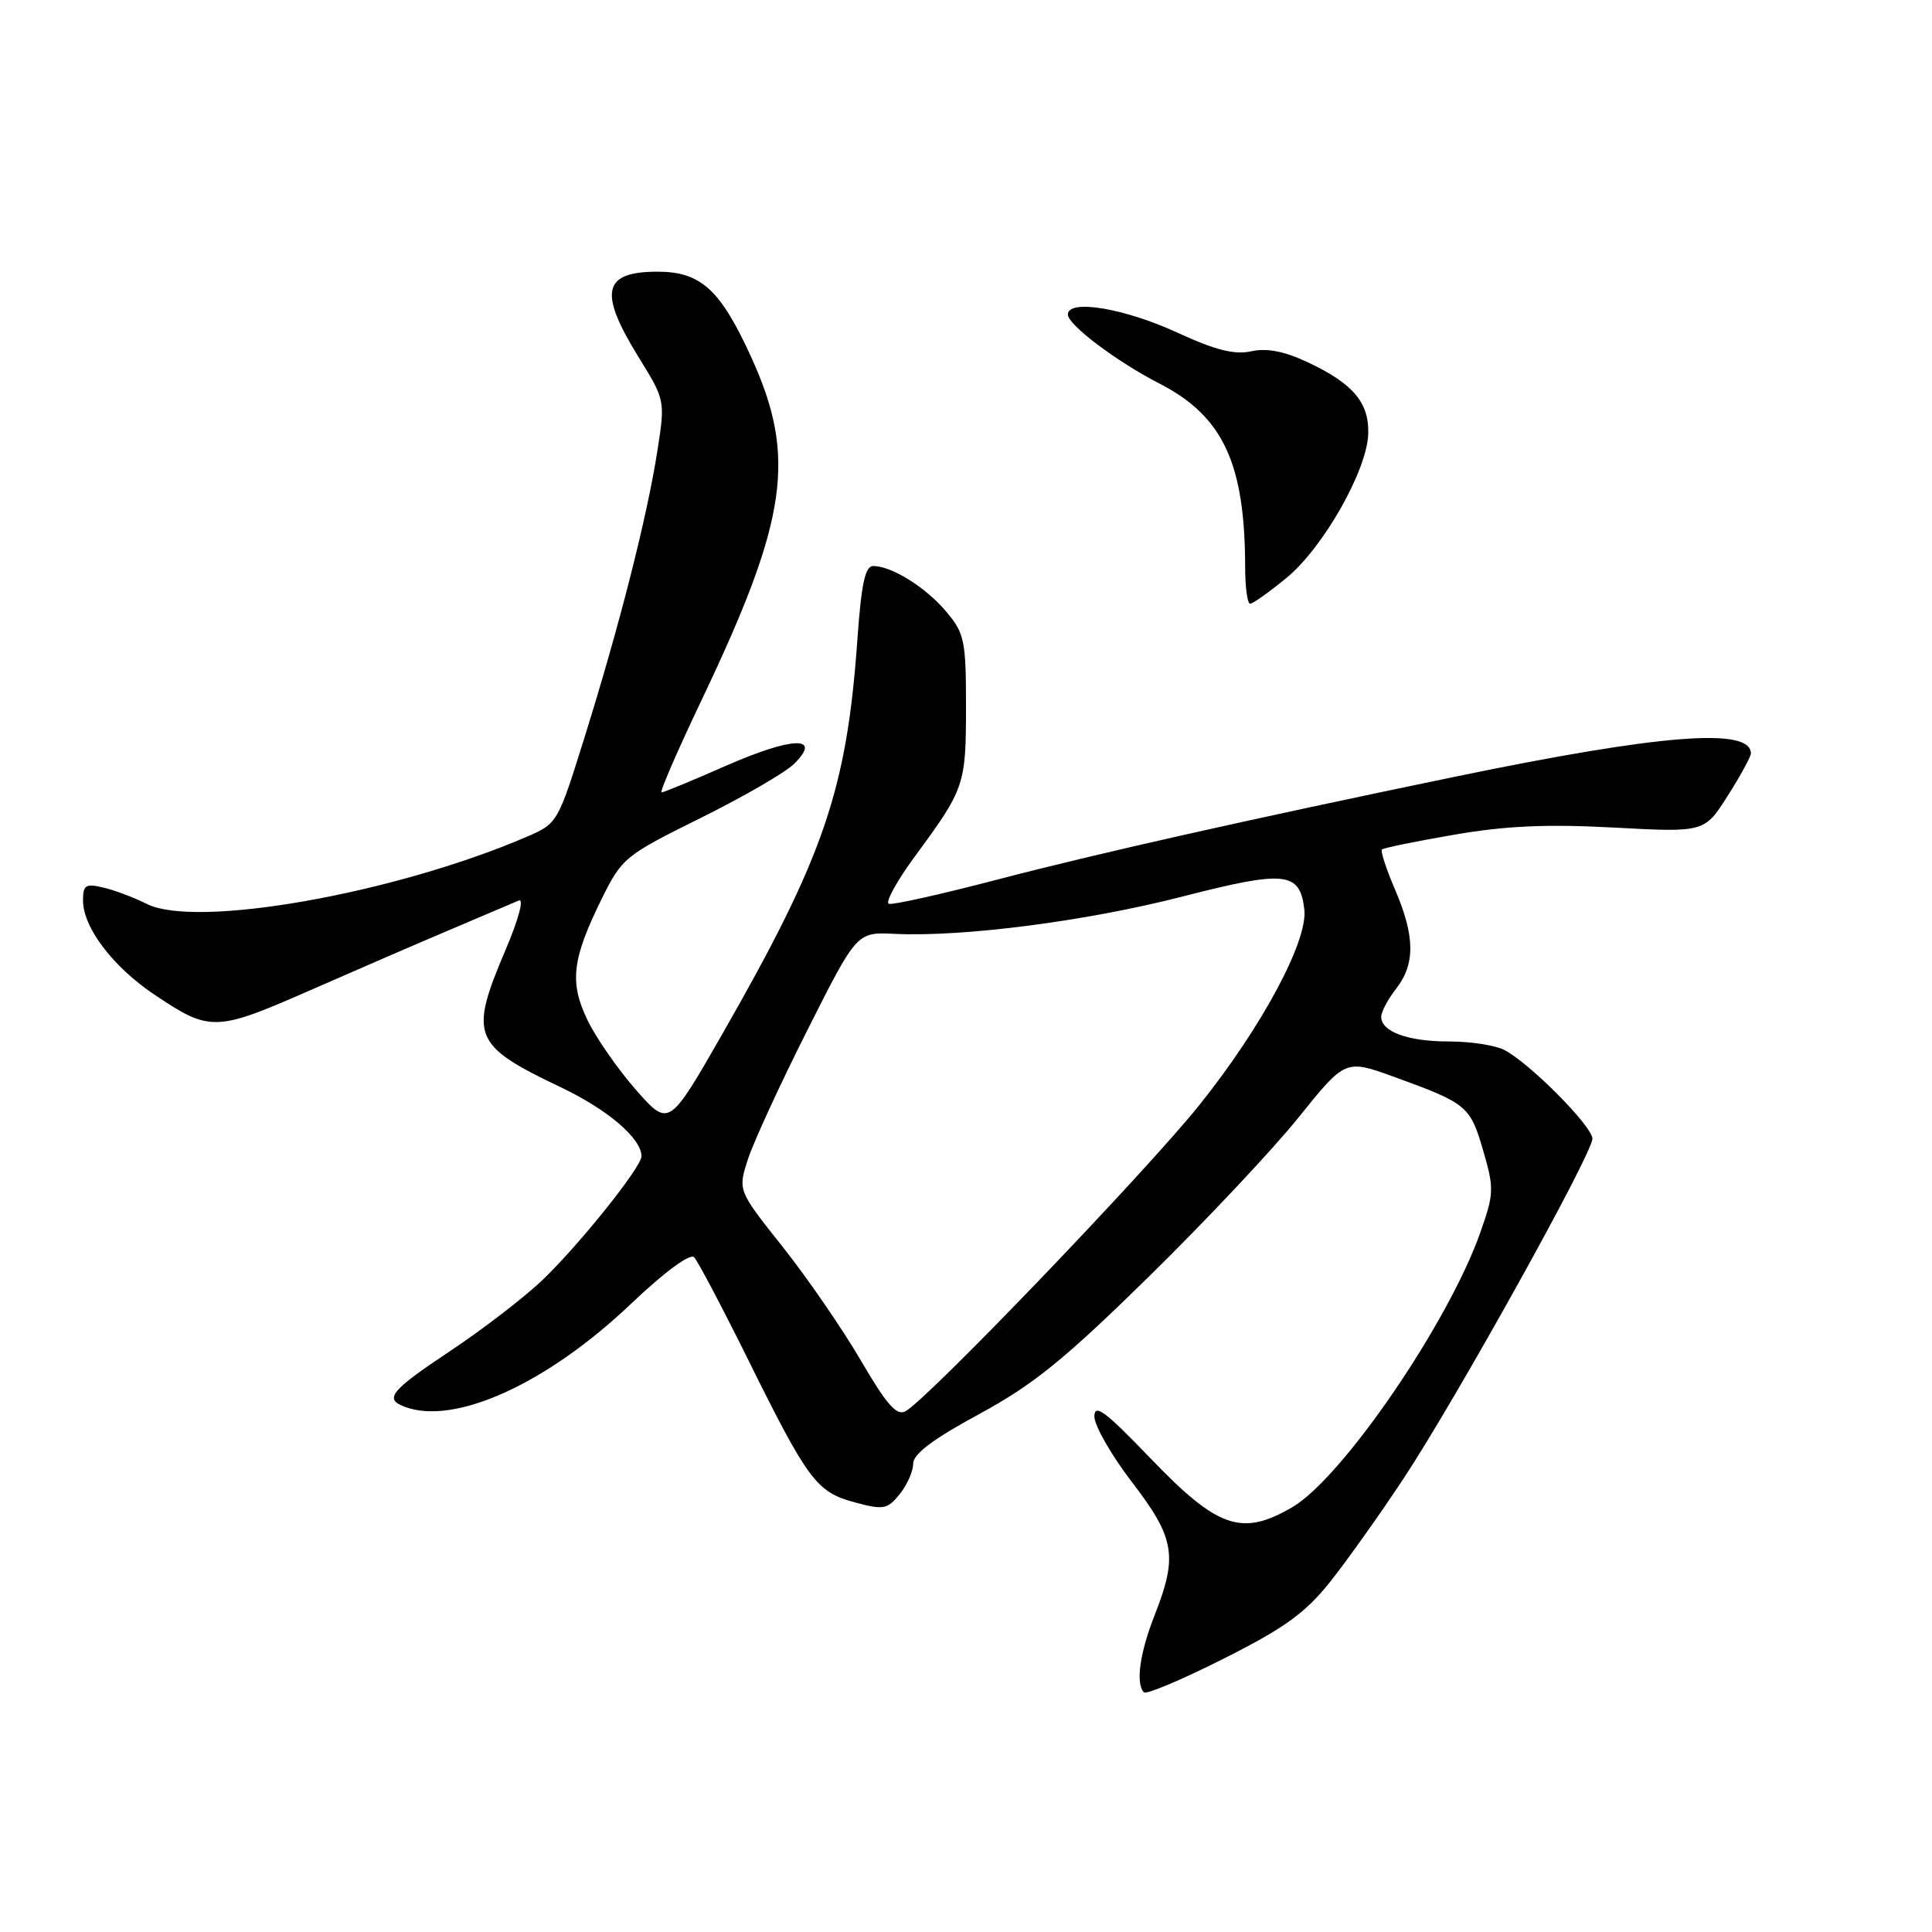 <?xml version="1.0" encoding="UTF-8" standalone="no"?>
<!DOCTYPE svg PUBLIC "-//W3C//DTD SVG 1.1//EN" "http://www.w3.org/Graphics/SVG/1.1/DTD/svg11.dtd" >
<svg xmlns="http://www.w3.org/2000/svg" xmlns:xlink="http://www.w3.org/1999/xlink" version="1.1" viewBox="0 0 256 256">
 <g >
 <path fill="currentColor"
d=" M 176.24 209.61 C 178.48 206.80 182.88 200.61 186.02 195.85 C 193.05 185.19 211.00 152.88 211.00 150.89 C 211.00 149.23 202.64 140.82 199.32 139.12 C 198.11 138.50 194.82 138.00 192.00 138.00 C 186.53 138.00 182.99 136.70 183.02 134.71 C 183.03 134.05 183.92 132.38 185.00 131.00 C 187.54 127.75 187.50 124.04 184.86 117.90 C 183.69 115.17 182.90 112.77 183.11 112.56 C 183.33 112.35 187.65 111.47 192.71 110.60 C 199.54 109.42 205.02 109.18 213.89 109.66 C 225.85 110.30 225.85 110.30 228.93 105.45 C 230.62 102.79 232.00 100.26 232.00 99.84 C 232.00 96.34 220.05 97.28 192.65 102.95 C 165.14 108.65 145.34 113.10 132.11 116.56 C 124.74 118.49 118.29 119.93 117.78 119.76 C 117.26 119.59 118.84 116.72 121.29 113.39 C 127.82 104.52 128.00 104.00 128.00 93.64 C 128.00 84.86 127.80 83.92 125.38 81.04 C 122.67 77.82 118.15 75.00 115.70 75.00 C 114.64 75.00 114.13 77.37 113.61 84.71 C 112.21 104.60 109.20 113.42 95.81 136.84 C 88.64 149.37 88.64 149.37 84.29 144.44 C 81.90 141.72 79.01 137.57 77.87 135.22 C 75.42 130.17 75.78 127.09 79.78 119.00 C 82.41 113.69 82.85 113.33 92.83 108.39 C 98.51 105.58 104.11 102.34 105.26 101.18 C 108.97 97.48 105.02 97.60 96.24 101.45 C 91.81 103.40 87.94 105.00 87.66 105.00 C 87.37 105.00 89.76 99.49 92.97 92.75 C 104.42 68.72 105.59 60.51 99.48 47.19 C 95.42 38.34 92.84 36.00 87.13 36.00 C 79.89 36.00 79.28 38.67 84.57 47.25 C 88.15 53.04 88.15 53.04 87.10 59.78 C 85.76 68.42 82.10 82.83 77.51 97.52 C 73.90 109.09 73.89 109.12 69.70 110.92 C 52.12 118.45 25.96 123.06 19.44 119.77 C 17.82 118.95 15.26 117.98 13.75 117.62 C 11.34 117.04 11.00 117.25 11.00 119.33 C 11.00 122.88 14.95 128.09 20.41 131.76 C 27.83 136.75 28.54 136.73 41.16 131.19 C 47.40 128.45 55.88 124.78 60.00 123.04 C 64.12 121.29 68.06 119.62 68.75 119.32 C 69.46 119.02 68.71 121.83 67.00 125.84 C 62.13 137.28 62.62 138.50 74.29 144.06 C 80.52 147.02 85.00 150.85 85.00 153.21 C 85.00 154.65 76.72 164.99 71.84 169.65 C 69.45 171.92 64.01 176.11 59.75 178.95 C 51.77 184.26 50.86 185.35 53.58 186.39 C 60.20 188.93 72.42 183.39 83.56 172.81 C 88.03 168.56 91.44 166.04 91.97 166.59 C 92.46 167.09 95.64 173.12 99.05 180.00 C 107.07 196.20 108.19 197.71 113.26 199.07 C 117.07 200.10 117.58 200.00 119.21 197.99 C 120.20 196.77 121.00 194.95 121.00 193.94 C 121.00 192.66 123.65 190.67 129.75 187.37 C 136.92 183.48 140.98 180.19 152.20 169.19 C 159.73 161.80 168.68 152.29 172.08 148.05 C 178.27 140.35 178.27 140.35 184.75 142.70 C 194.37 146.19 194.82 146.56 196.52 152.43 C 197.99 157.47 197.97 158.15 196.16 163.28 C 191.96 175.24 177.89 195.81 171.25 199.70 C 164.54 203.63 161.36 202.53 152.39 193.18 C 146.46 187.00 145.02 185.93 145.01 187.69 C 145.01 188.89 147.25 192.82 150.00 196.40 C 155.68 203.81 156.08 206.18 153.00 214.00 C 151.03 219.01 150.45 223.12 151.58 224.24 C 151.89 224.56 156.66 222.55 162.16 219.77 C 170.23 215.71 172.96 213.73 176.24 209.61 Z  M 170.46 76.58 C 175.33 72.59 181.16 62.31 181.30 57.47 C 181.42 53.34 179.29 50.83 173.30 48.01 C 170.18 46.54 167.86 46.09 165.79 46.55 C 163.57 47.03 161.06 46.40 156.04 44.09 C 148.97 40.83 141.50 39.59 141.50 41.68 C 141.50 43.04 147.97 47.92 153.63 50.82 C 162.08 55.17 164.98 61.40 164.99 75.25 C 165.00 77.86 165.29 80.00 165.65 80.00 C 166.00 80.00 168.17 78.46 170.46 76.58 Z  M 114.05 180.24 C 111.62 176.08 106.96 169.31 103.70 165.20 C 97.77 157.74 97.77 157.74 99.10 153.62 C 99.83 151.35 103.38 143.65 106.98 136.50 C 113.53 123.50 113.53 123.50 118.52 123.74 C 127.61 124.18 143.97 122.06 156.63 118.81 C 170.33 115.29 172.24 115.49 172.83 120.50 C 173.33 124.68 167.15 136.17 158.86 146.50 C 151.69 155.42 122.90 185.42 119.98 187.00 C 118.81 187.64 117.47 186.11 114.05 180.24 Z "/>
</g>
</svg>
